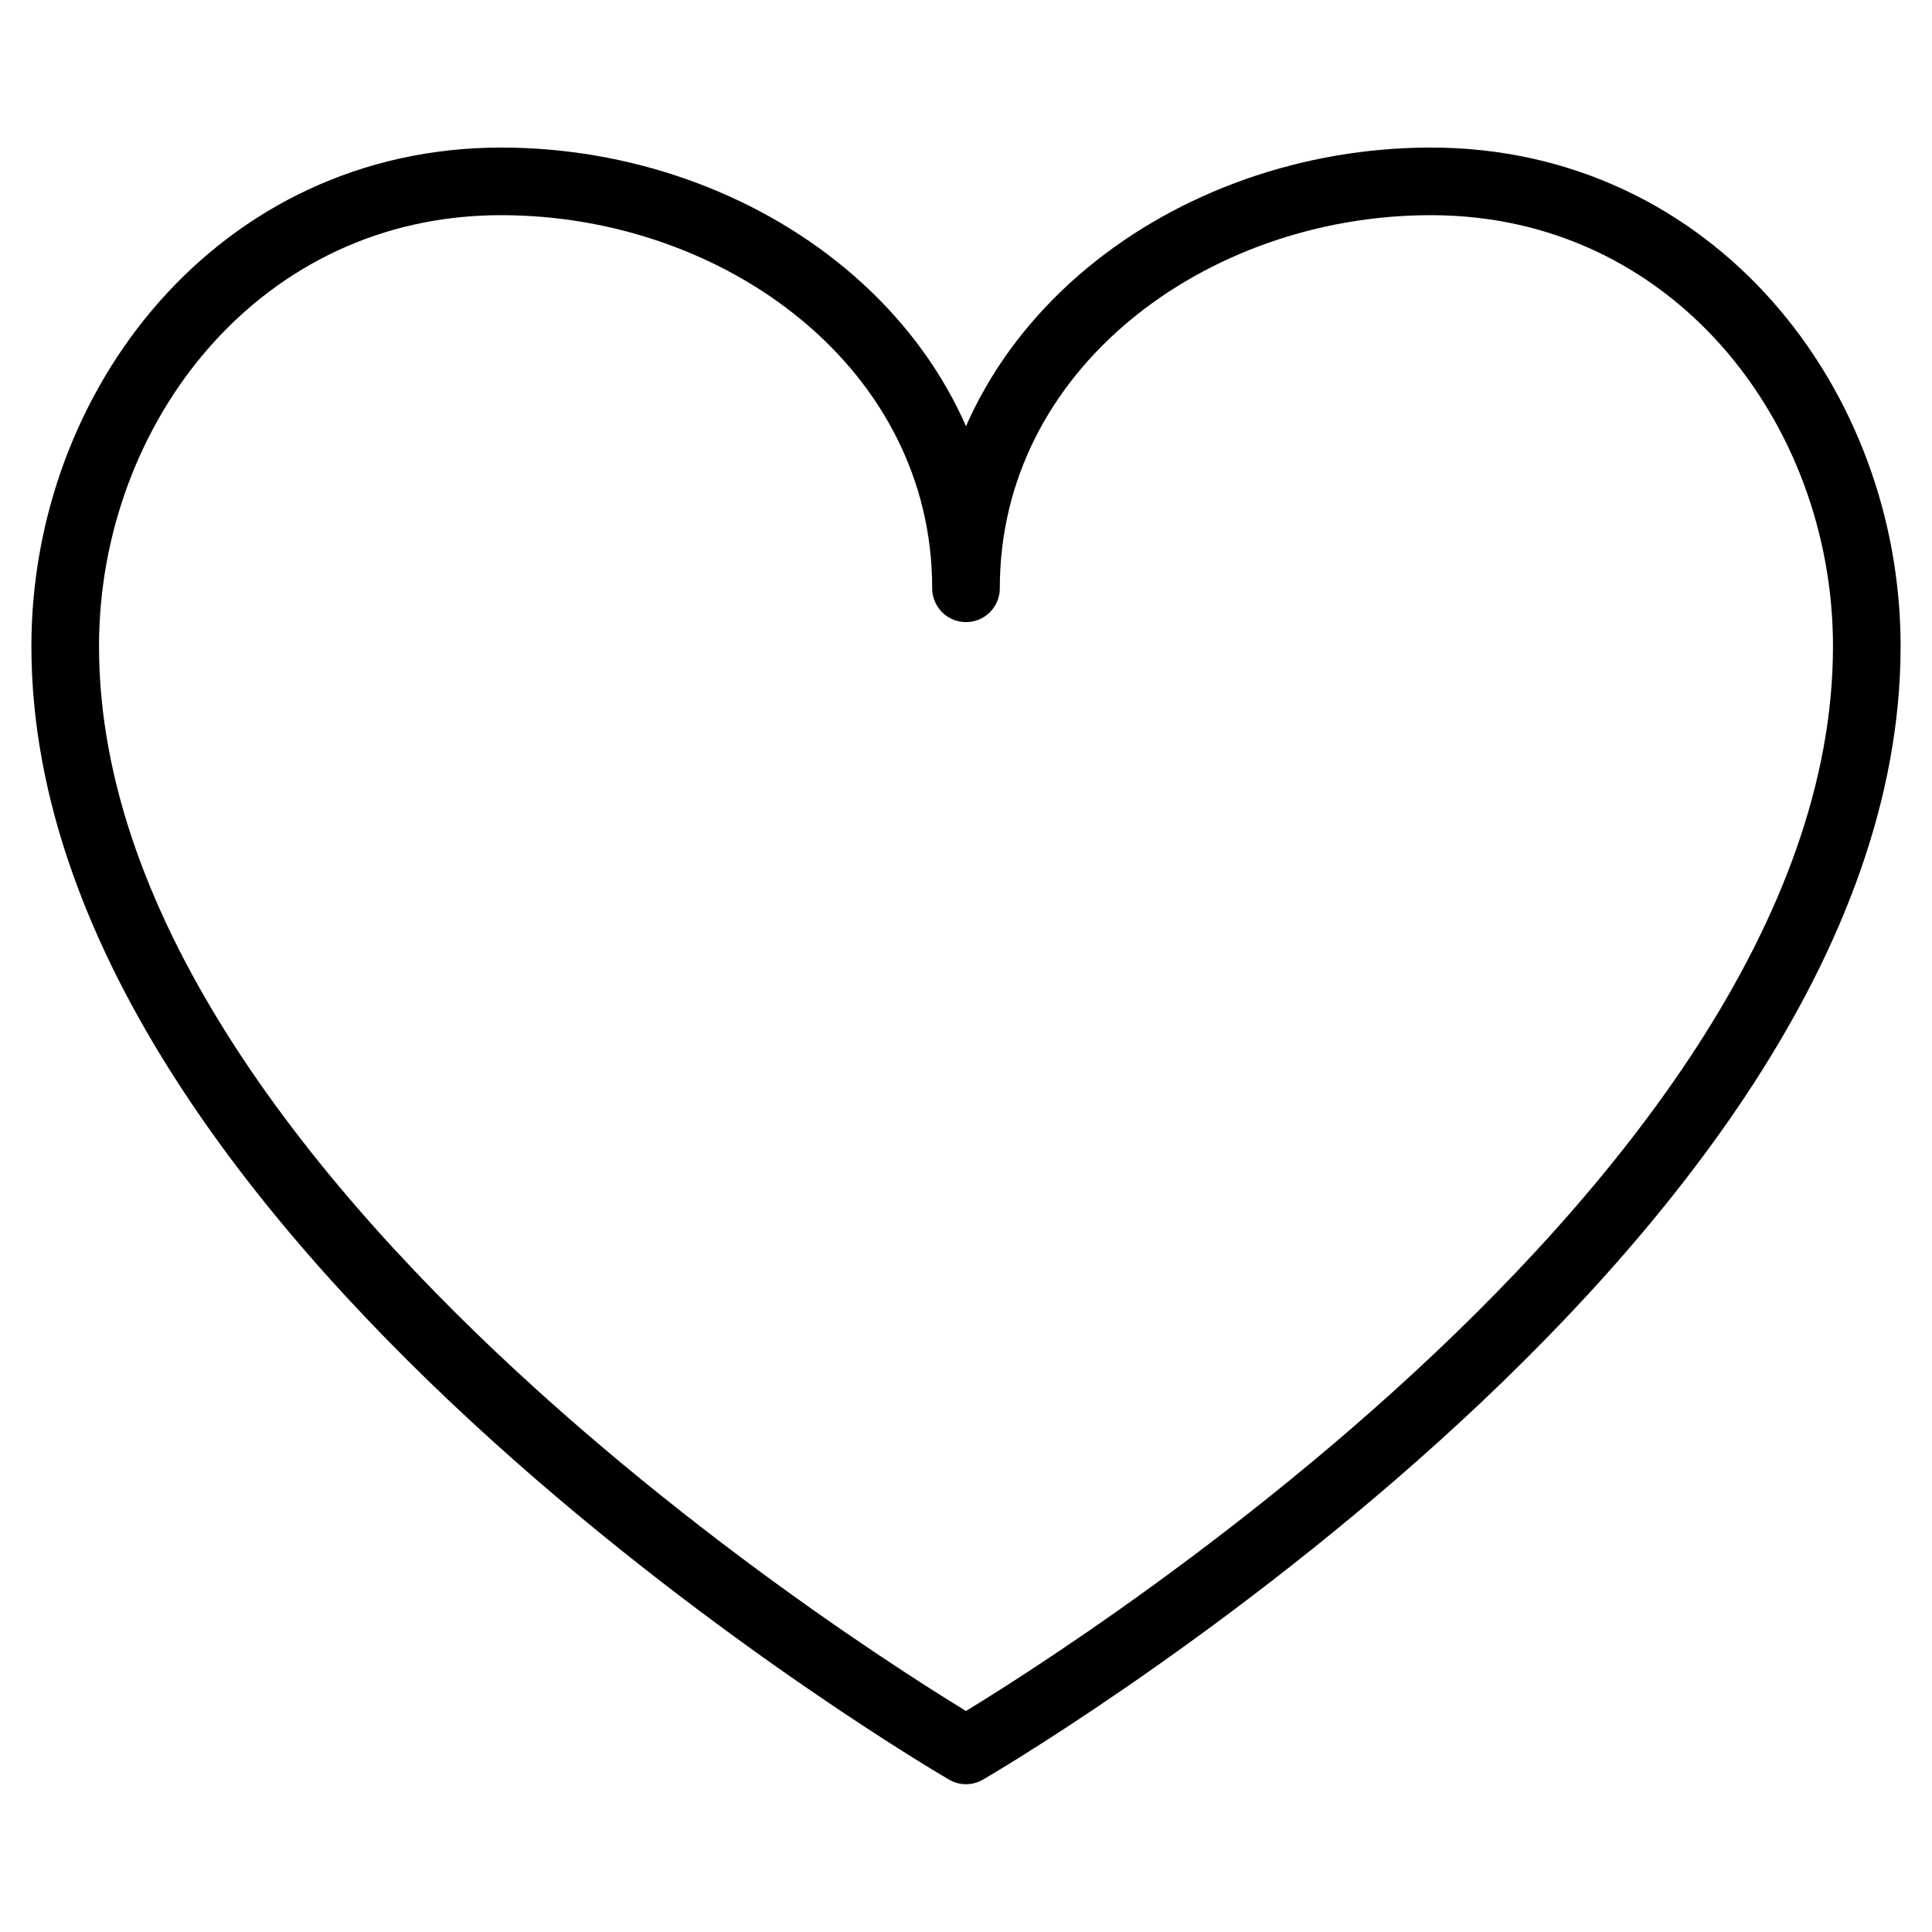 <?xml version="1.0" encoding="utf-8"?>
<!-- Generator: Adobe Illustrator 19.1.0, SVG Export Plug-In . SVG Version: 6.00 Build 0)  -->
<svg version="1.1" stroke="#000" id="Layer_1" xmlns="http://www.w3.org/2000/svg" xmlns:xlink="http://www.w3.org/1999/xlink" x="0px" y="0px"
	 viewBox="0 0 800 800" style="enable-background:new 0 0 800 800" width="800px" height="800px" xml:space="preserve">
<style type="text/css">
	
</style>
<path fill="none" stroke-width="28" stroke-linecap="round" stroke-linejoin="round" stroke-miterlimit="10"  d="M27,267.6c0,240.6,373,457.2,373,457.2s373-216.6,373-457.2c0-99.7-72.2-192.5-180.5-192.5
	c-99.7,0-192.5,68.8-192.5,168.5c0-99.7-92.8-168.5-192.5-168.5C99.2,75.1,27,168,27,267.6z"/>
</svg>
